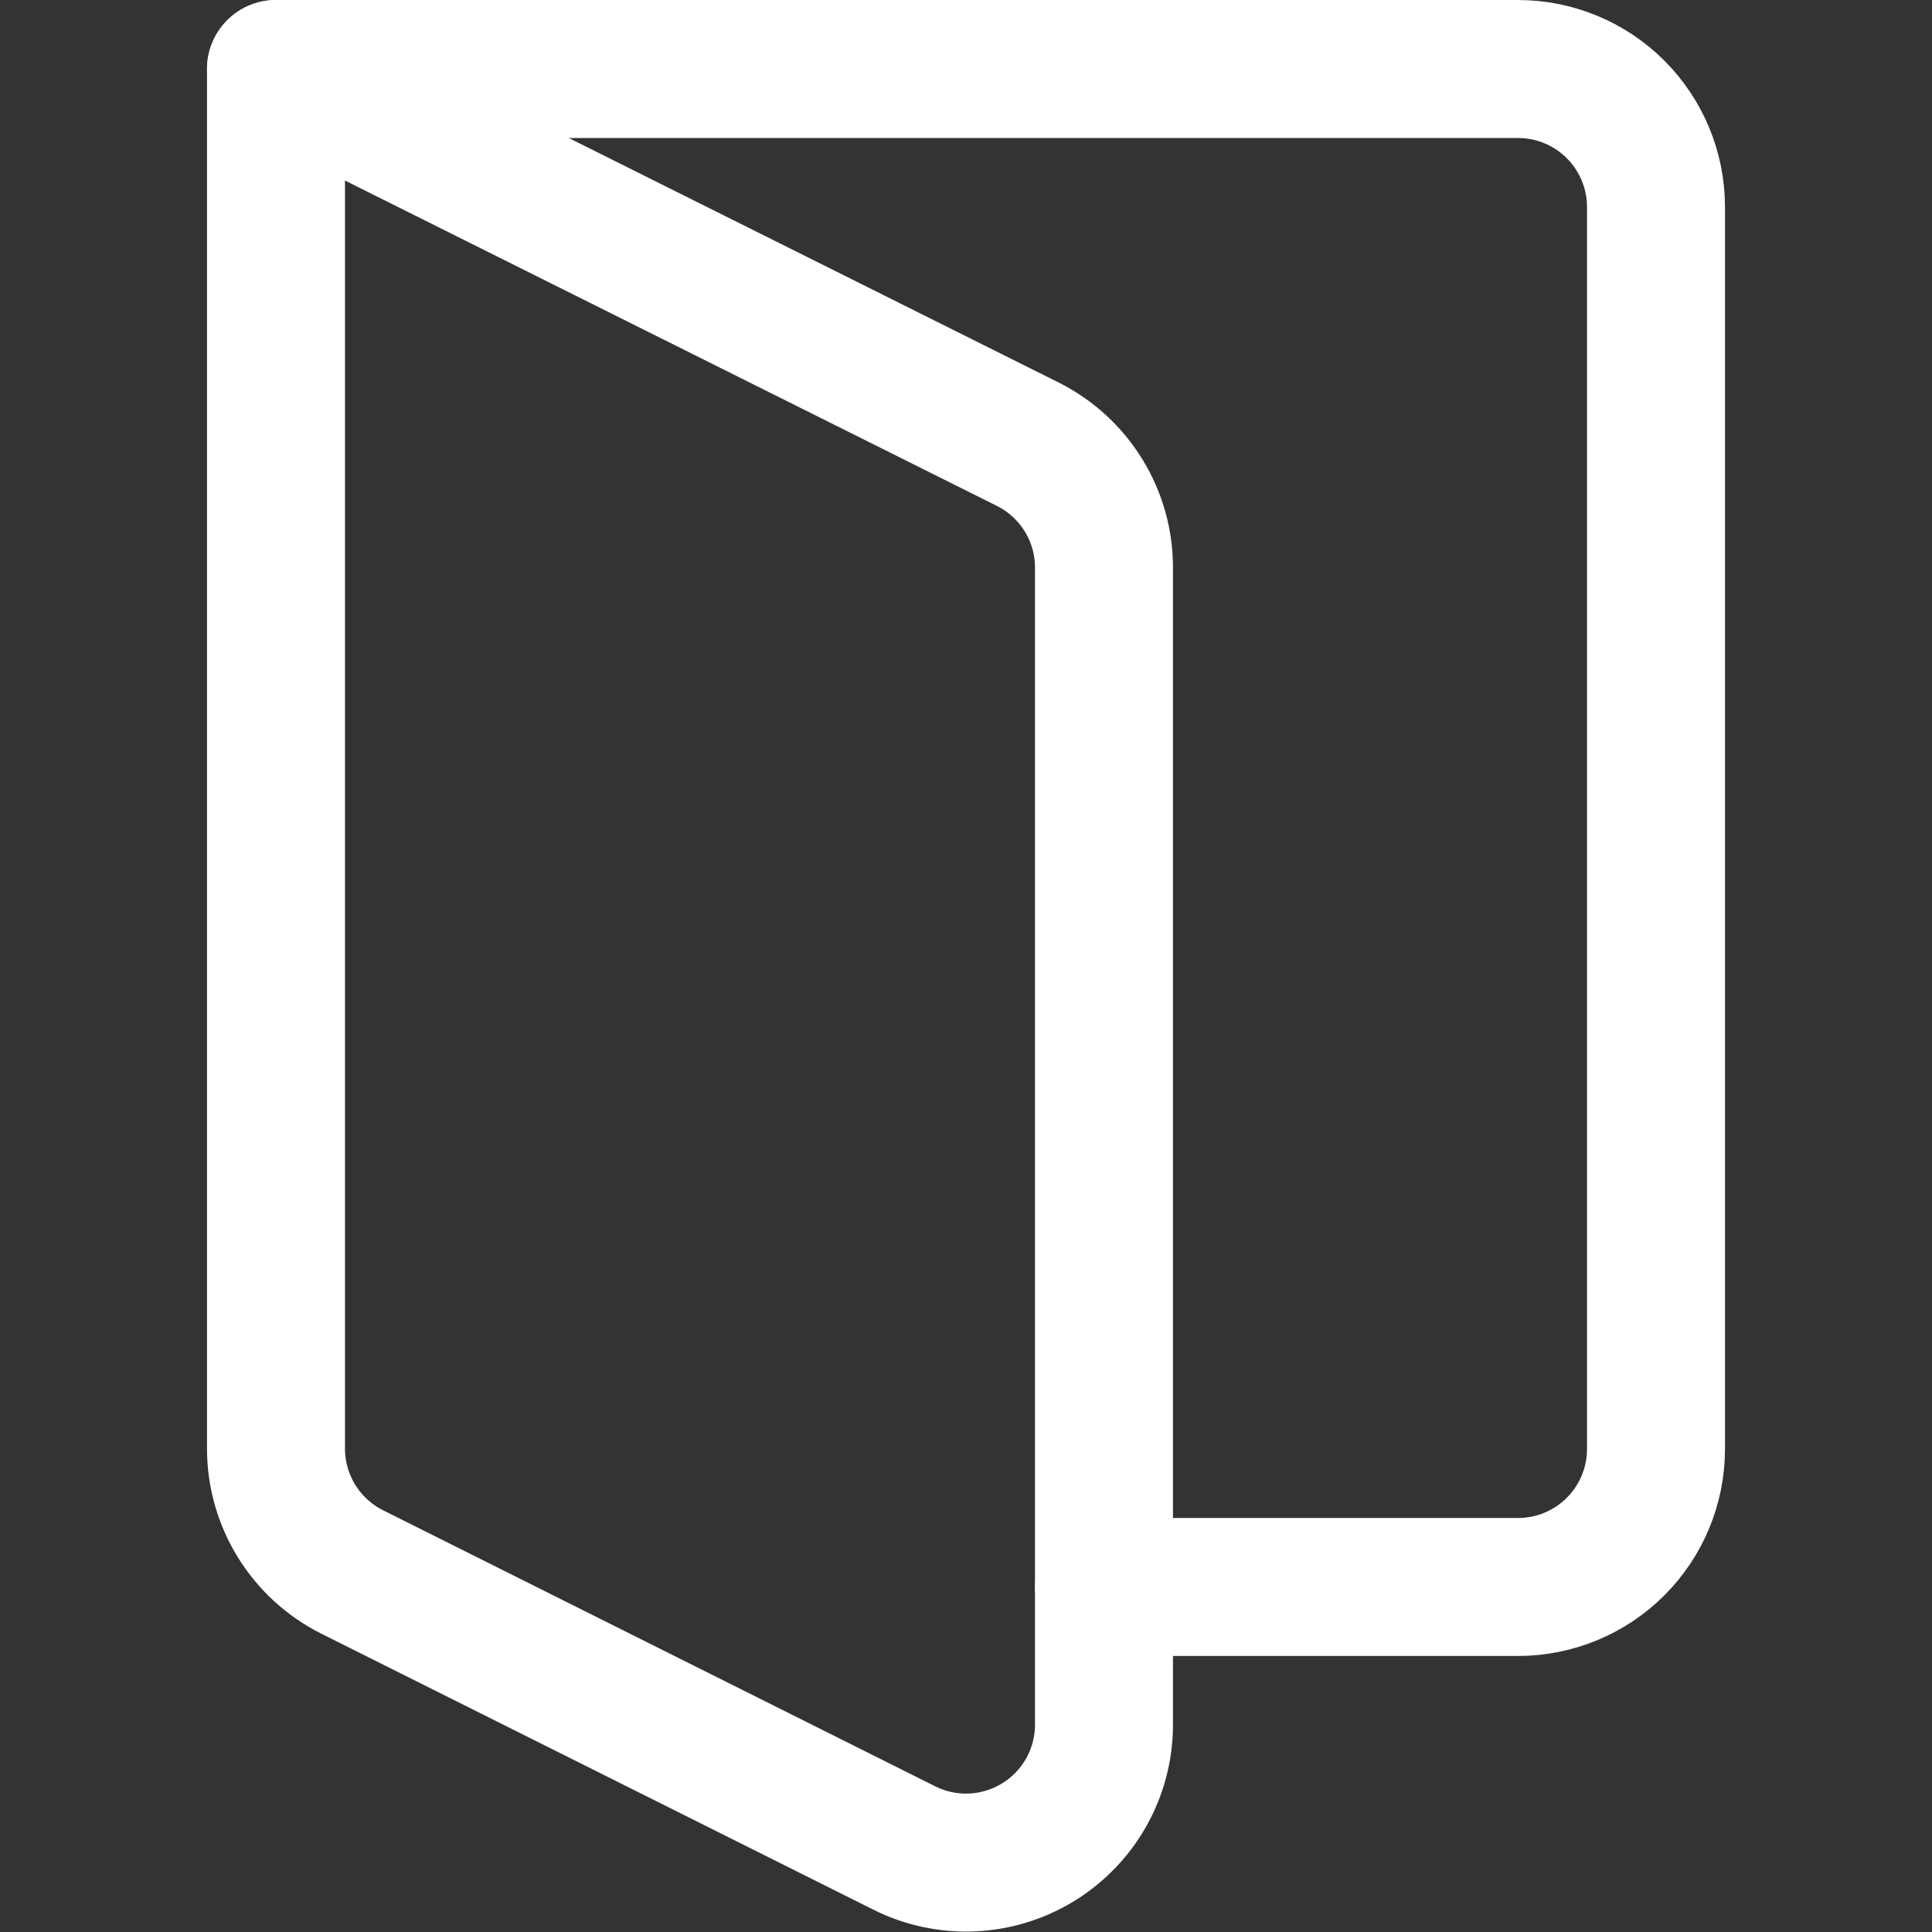 <svg width="50" height="50" viewBox="0 0 50 50" fill="none" xmlns="http://www.w3.org/2000/svg">
<rect x="0" y="0" width="50" height="50" fill="#333333" stroke="none"/>
<path d="M28.571 44.643C28.57 45.252 28.412 45.85 28.114 46.381C27.816 46.911 27.387 47.357 26.868 47.676C26.349 47.994 25.758 48.175 25.149 48.2C24.541 48.226 23.936 48.095 23.393 47.821L9.107 40.679C8.518 40.382 8.023 39.928 7.676 39.367C7.329 38.806 7.145 38.16 7.143 37.5V1.786L26.607 11.5C27.201 11.8 27.7 12.259 28.047 12.827C28.395 13.395 28.576 14.049 28.571 14.714V44.643Z" stroke="white" stroke-width="3.571" stroke-linecap="round" stroke-linejoin="round"/>
<path d="M7.143 1.786H39.286C40.233 1.786 41.141 2.162 41.811 2.832C42.481 3.502 42.857 4.41 42.857 5.357V37.5C42.857 38.447 42.481 39.356 41.811 40.025C41.141 40.695 40.233 41.071 39.286 41.071H28.571" stroke="white" stroke-width="3.571" stroke-linecap="round" stroke-linejoin="round"/>
</svg>
